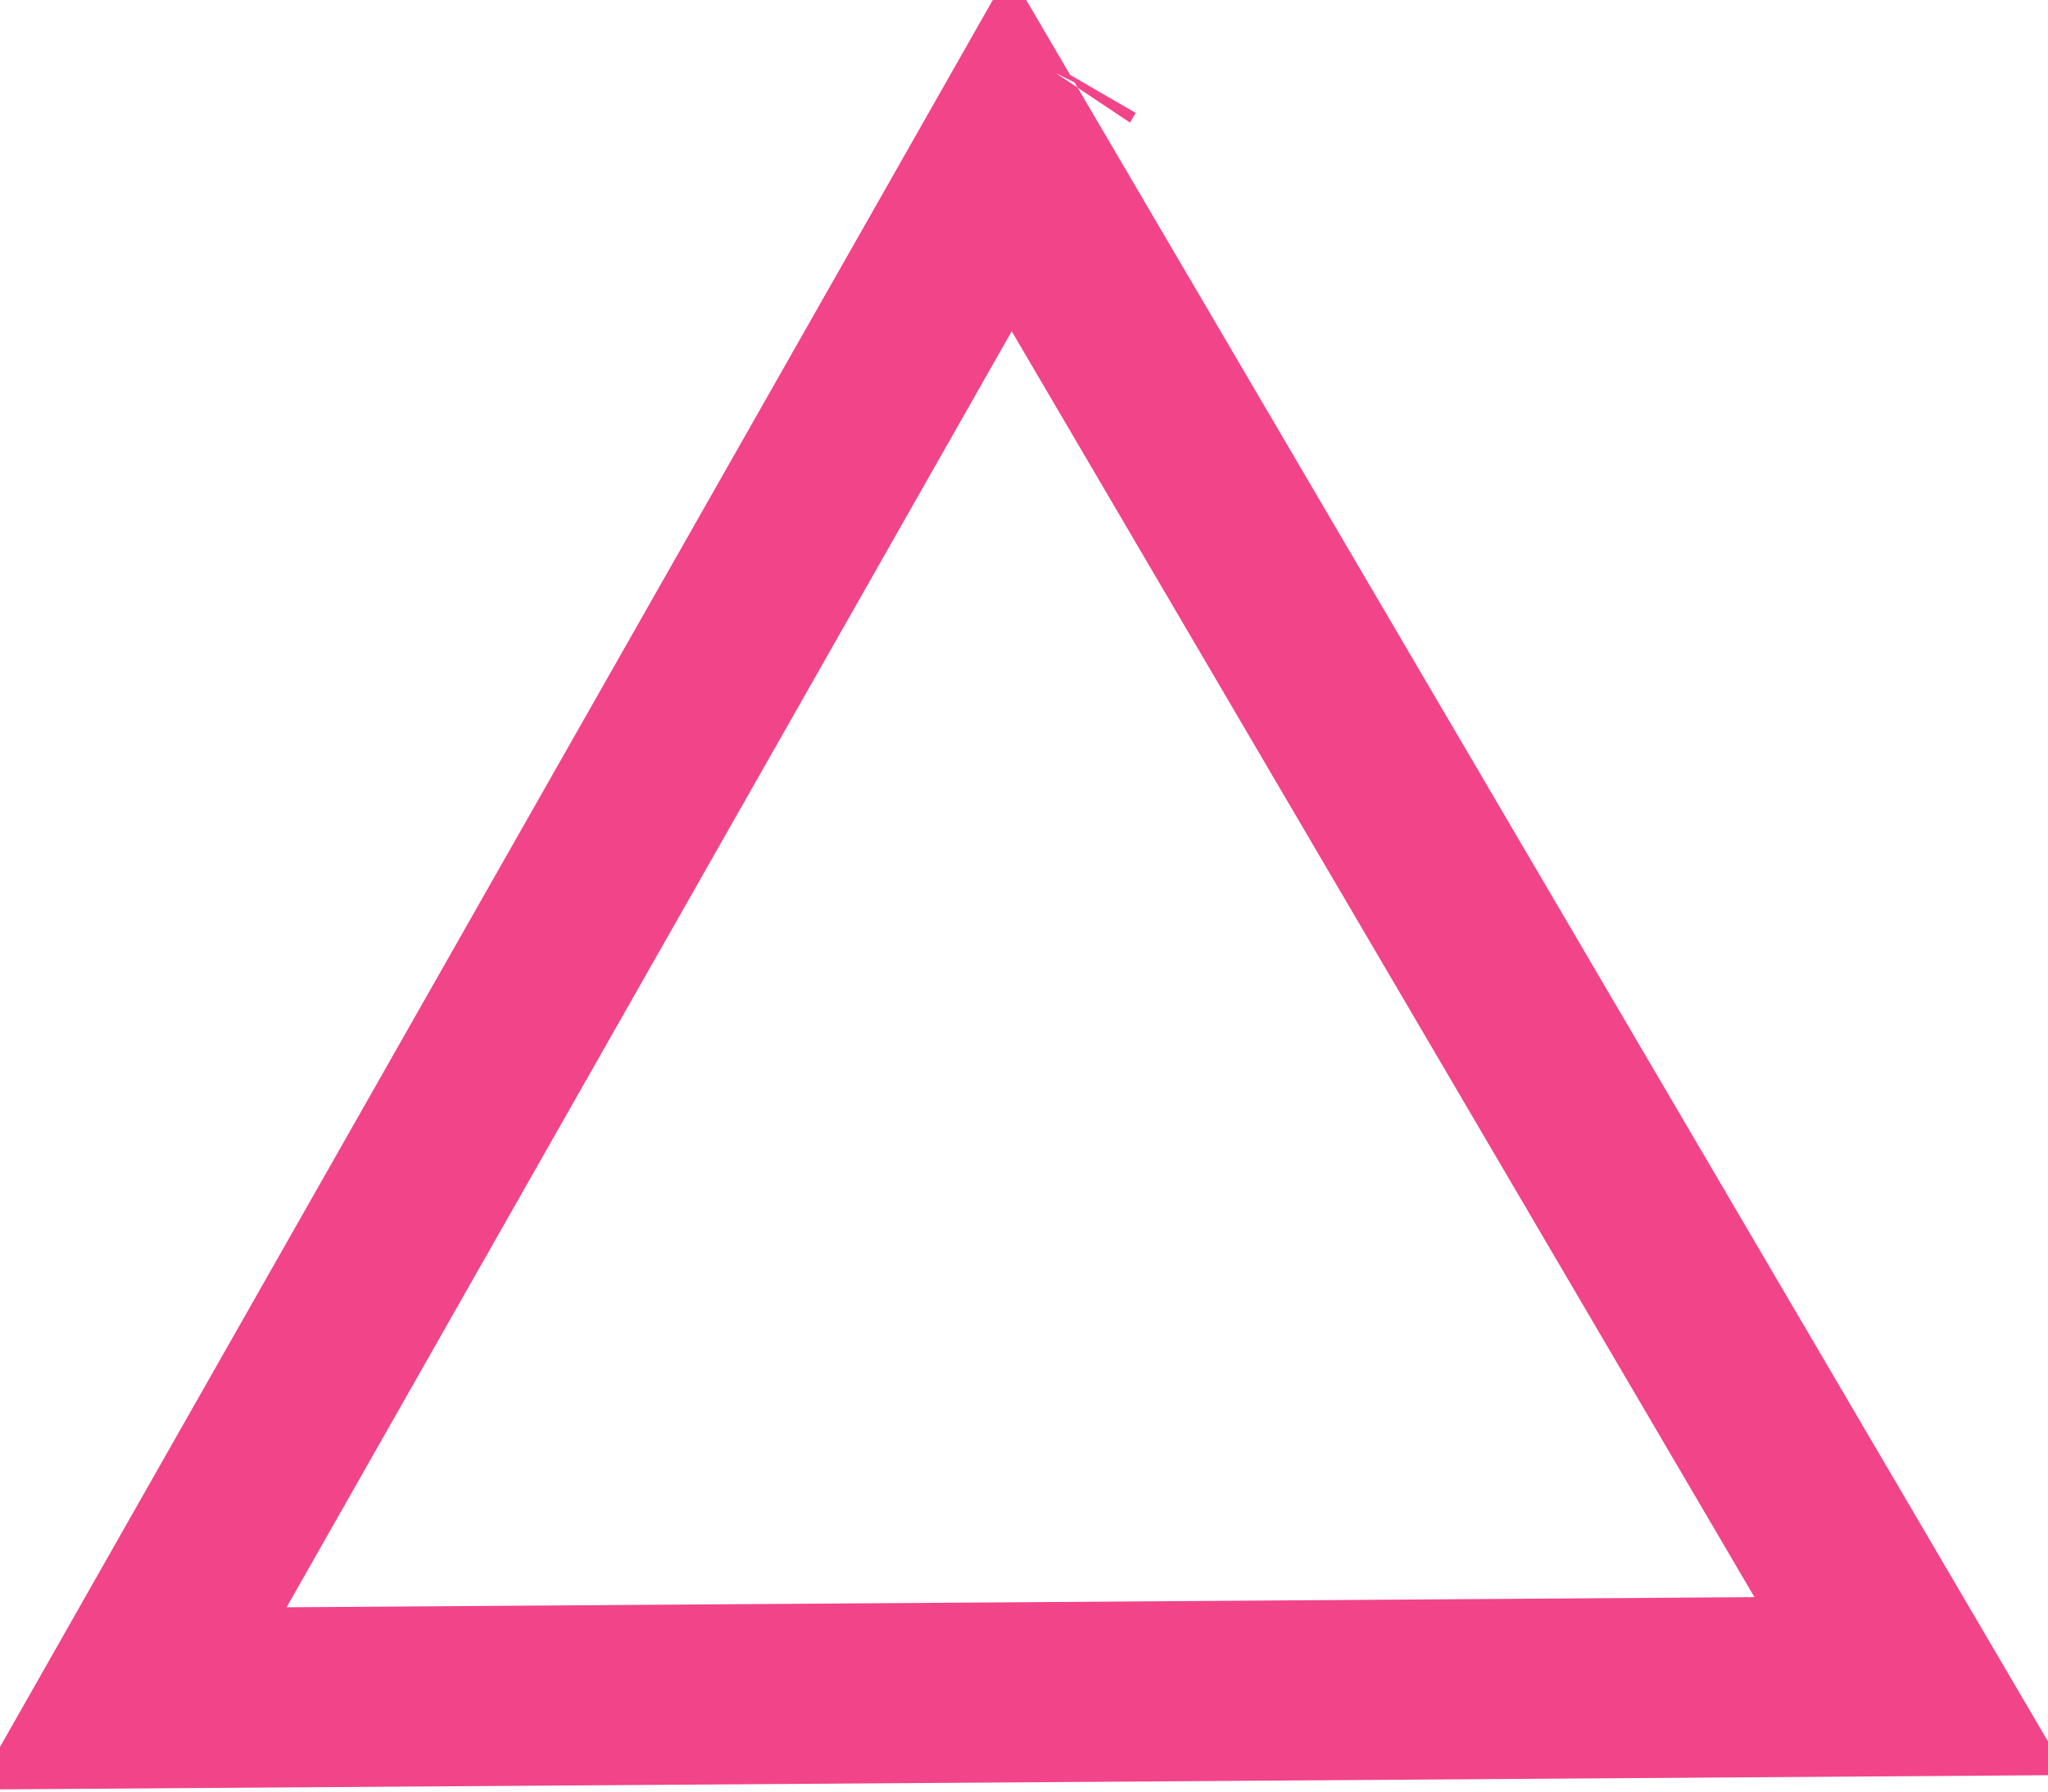 <svg width="216" height="189" viewBox="0 0 216 189" fill="none" xmlns="http://www.w3.org/2000/svg">
<path d="M201.559 177.872L13.835 179.17L106.573 15.947L201.559 177.872ZM111.279 7.664C111.277 7.667 111.276 7.67 111.274 7.674L111.279 7.664Z" stroke="#F24489" stroke-width="19"/>
</svg>
